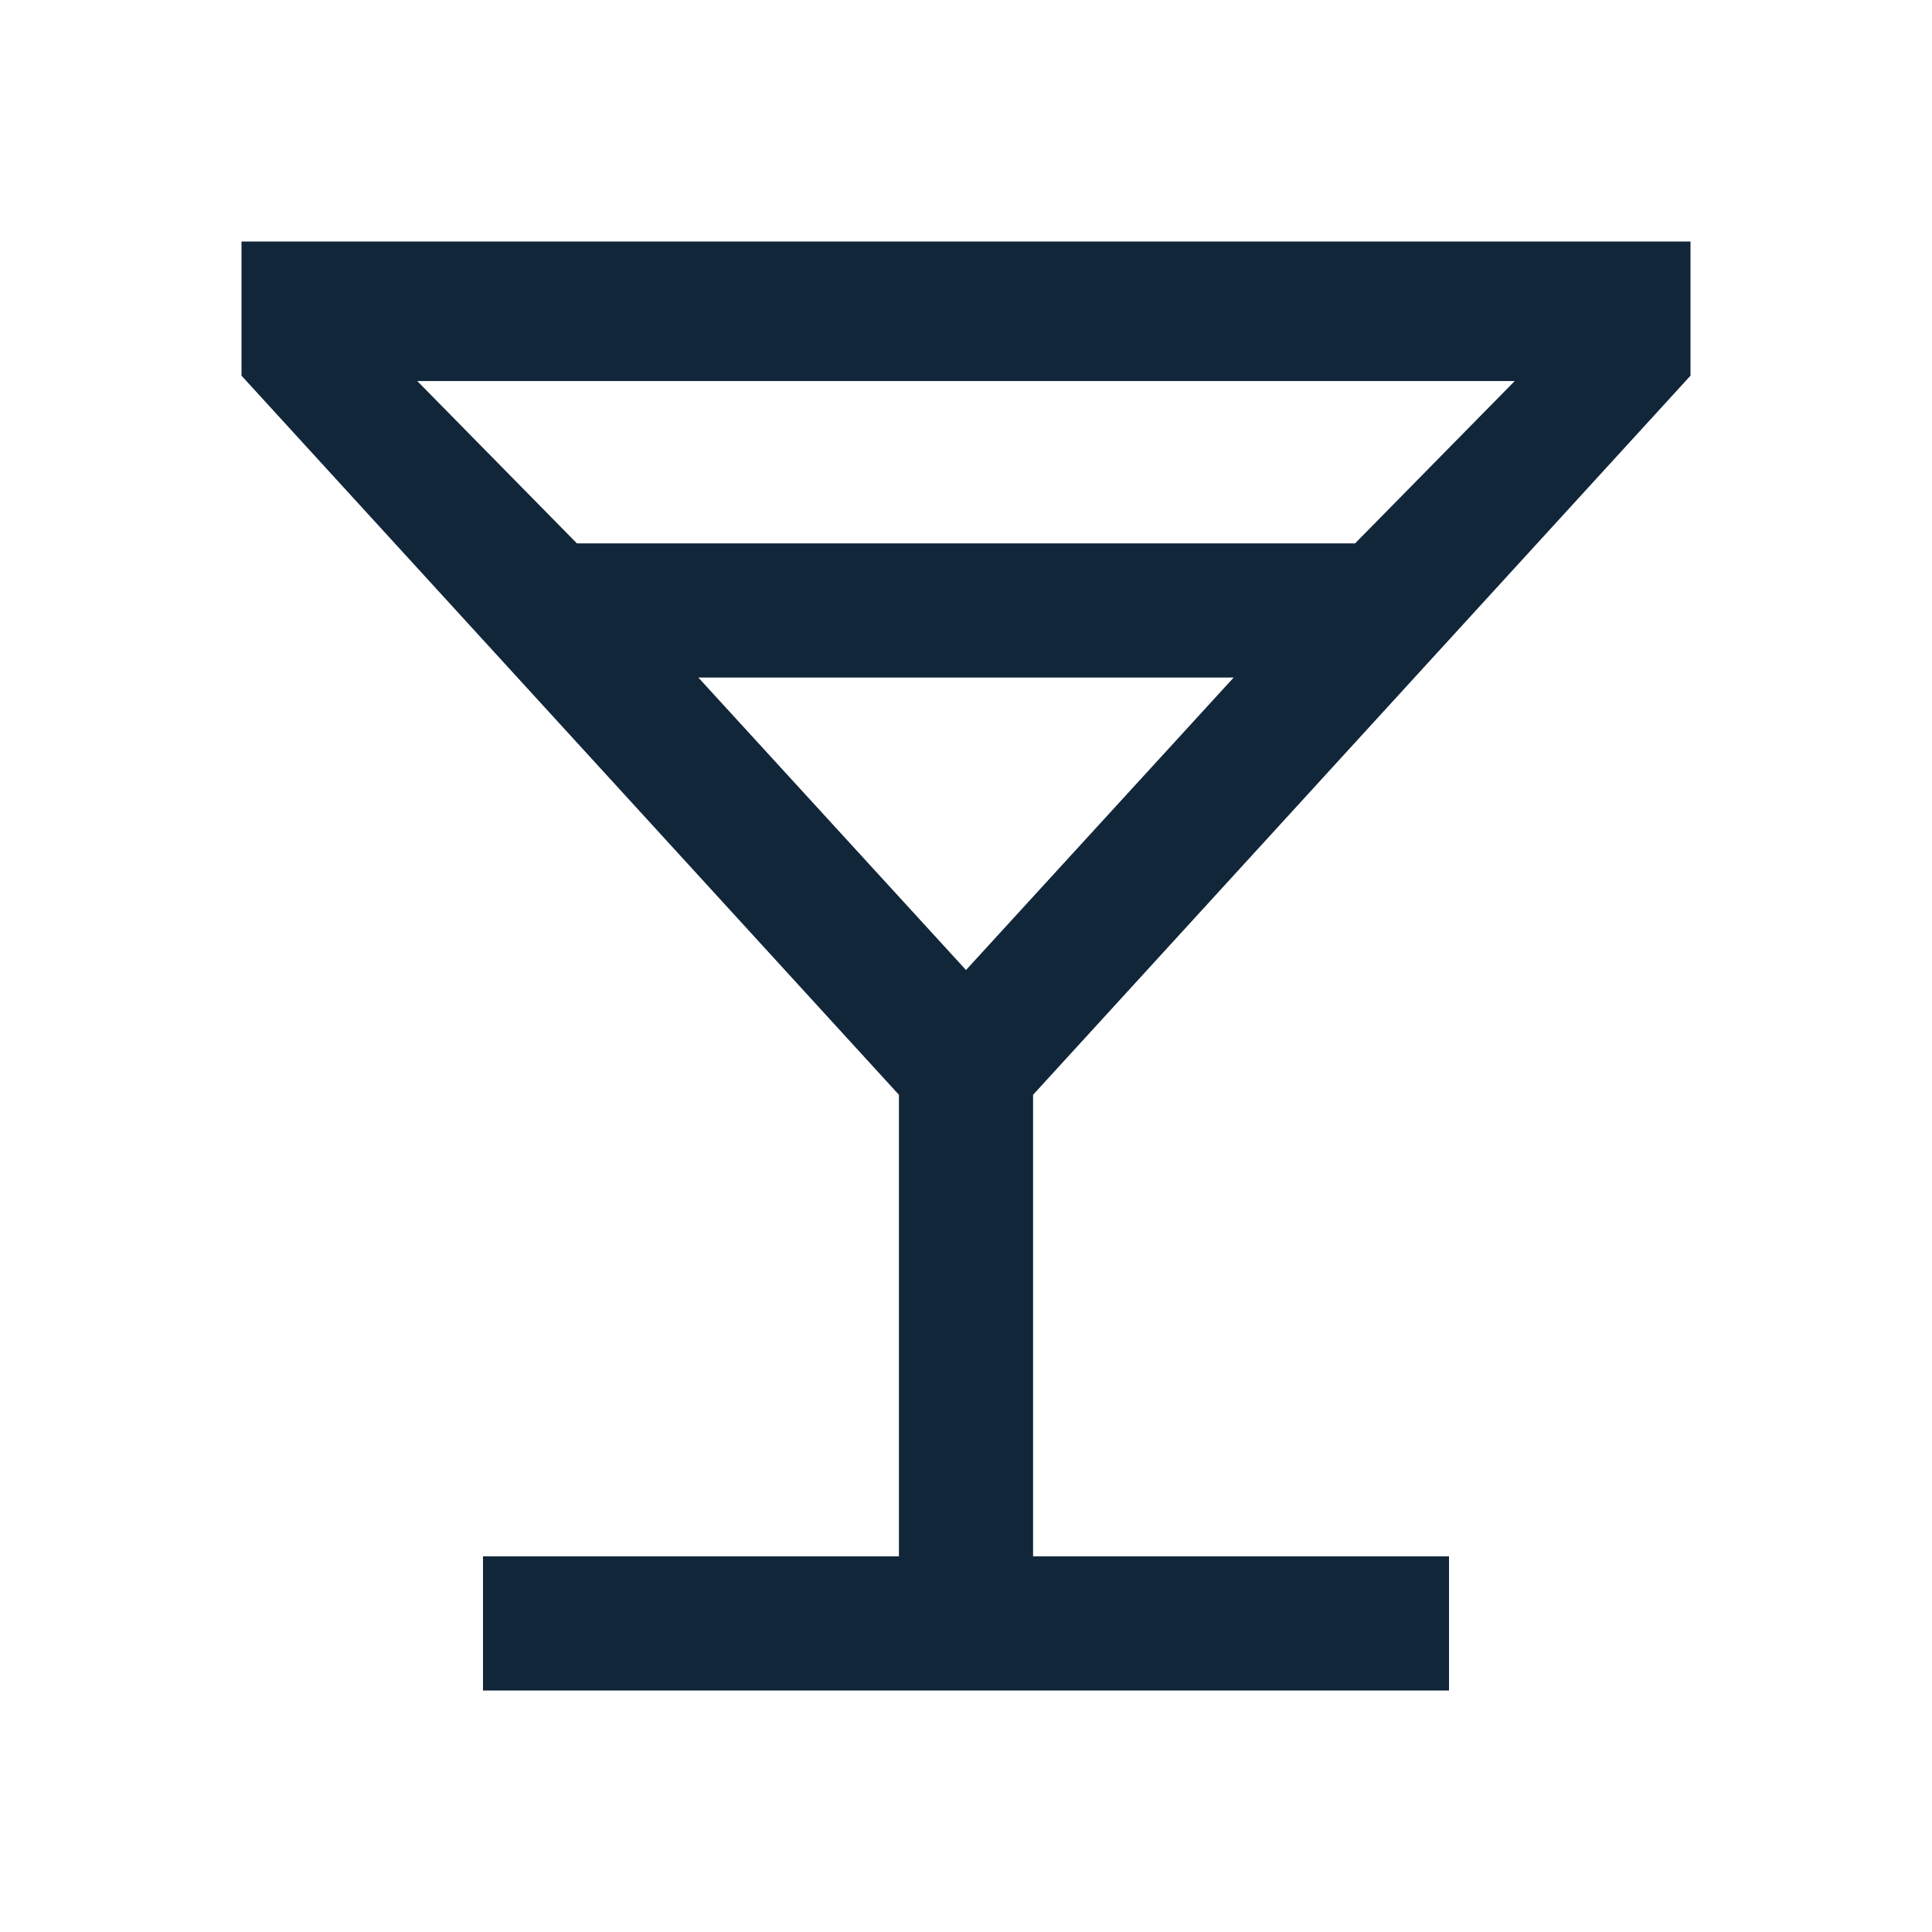 <svg xmlns="http://www.w3.org/2000/svg" height="40px" viewBox="0 -960 960 960" width="40px" fill="#12263a"><path d="M240-120v-66.67h206.67V-416L120-773.33V-840h720v66.67L513.33-416v229.33H720V-120H240Zm46.67-570h386.66l79.34-80.67H207.33L286.67-690ZM480-478l133-145.33H347L480-478Zm0 0Z"/></svg>